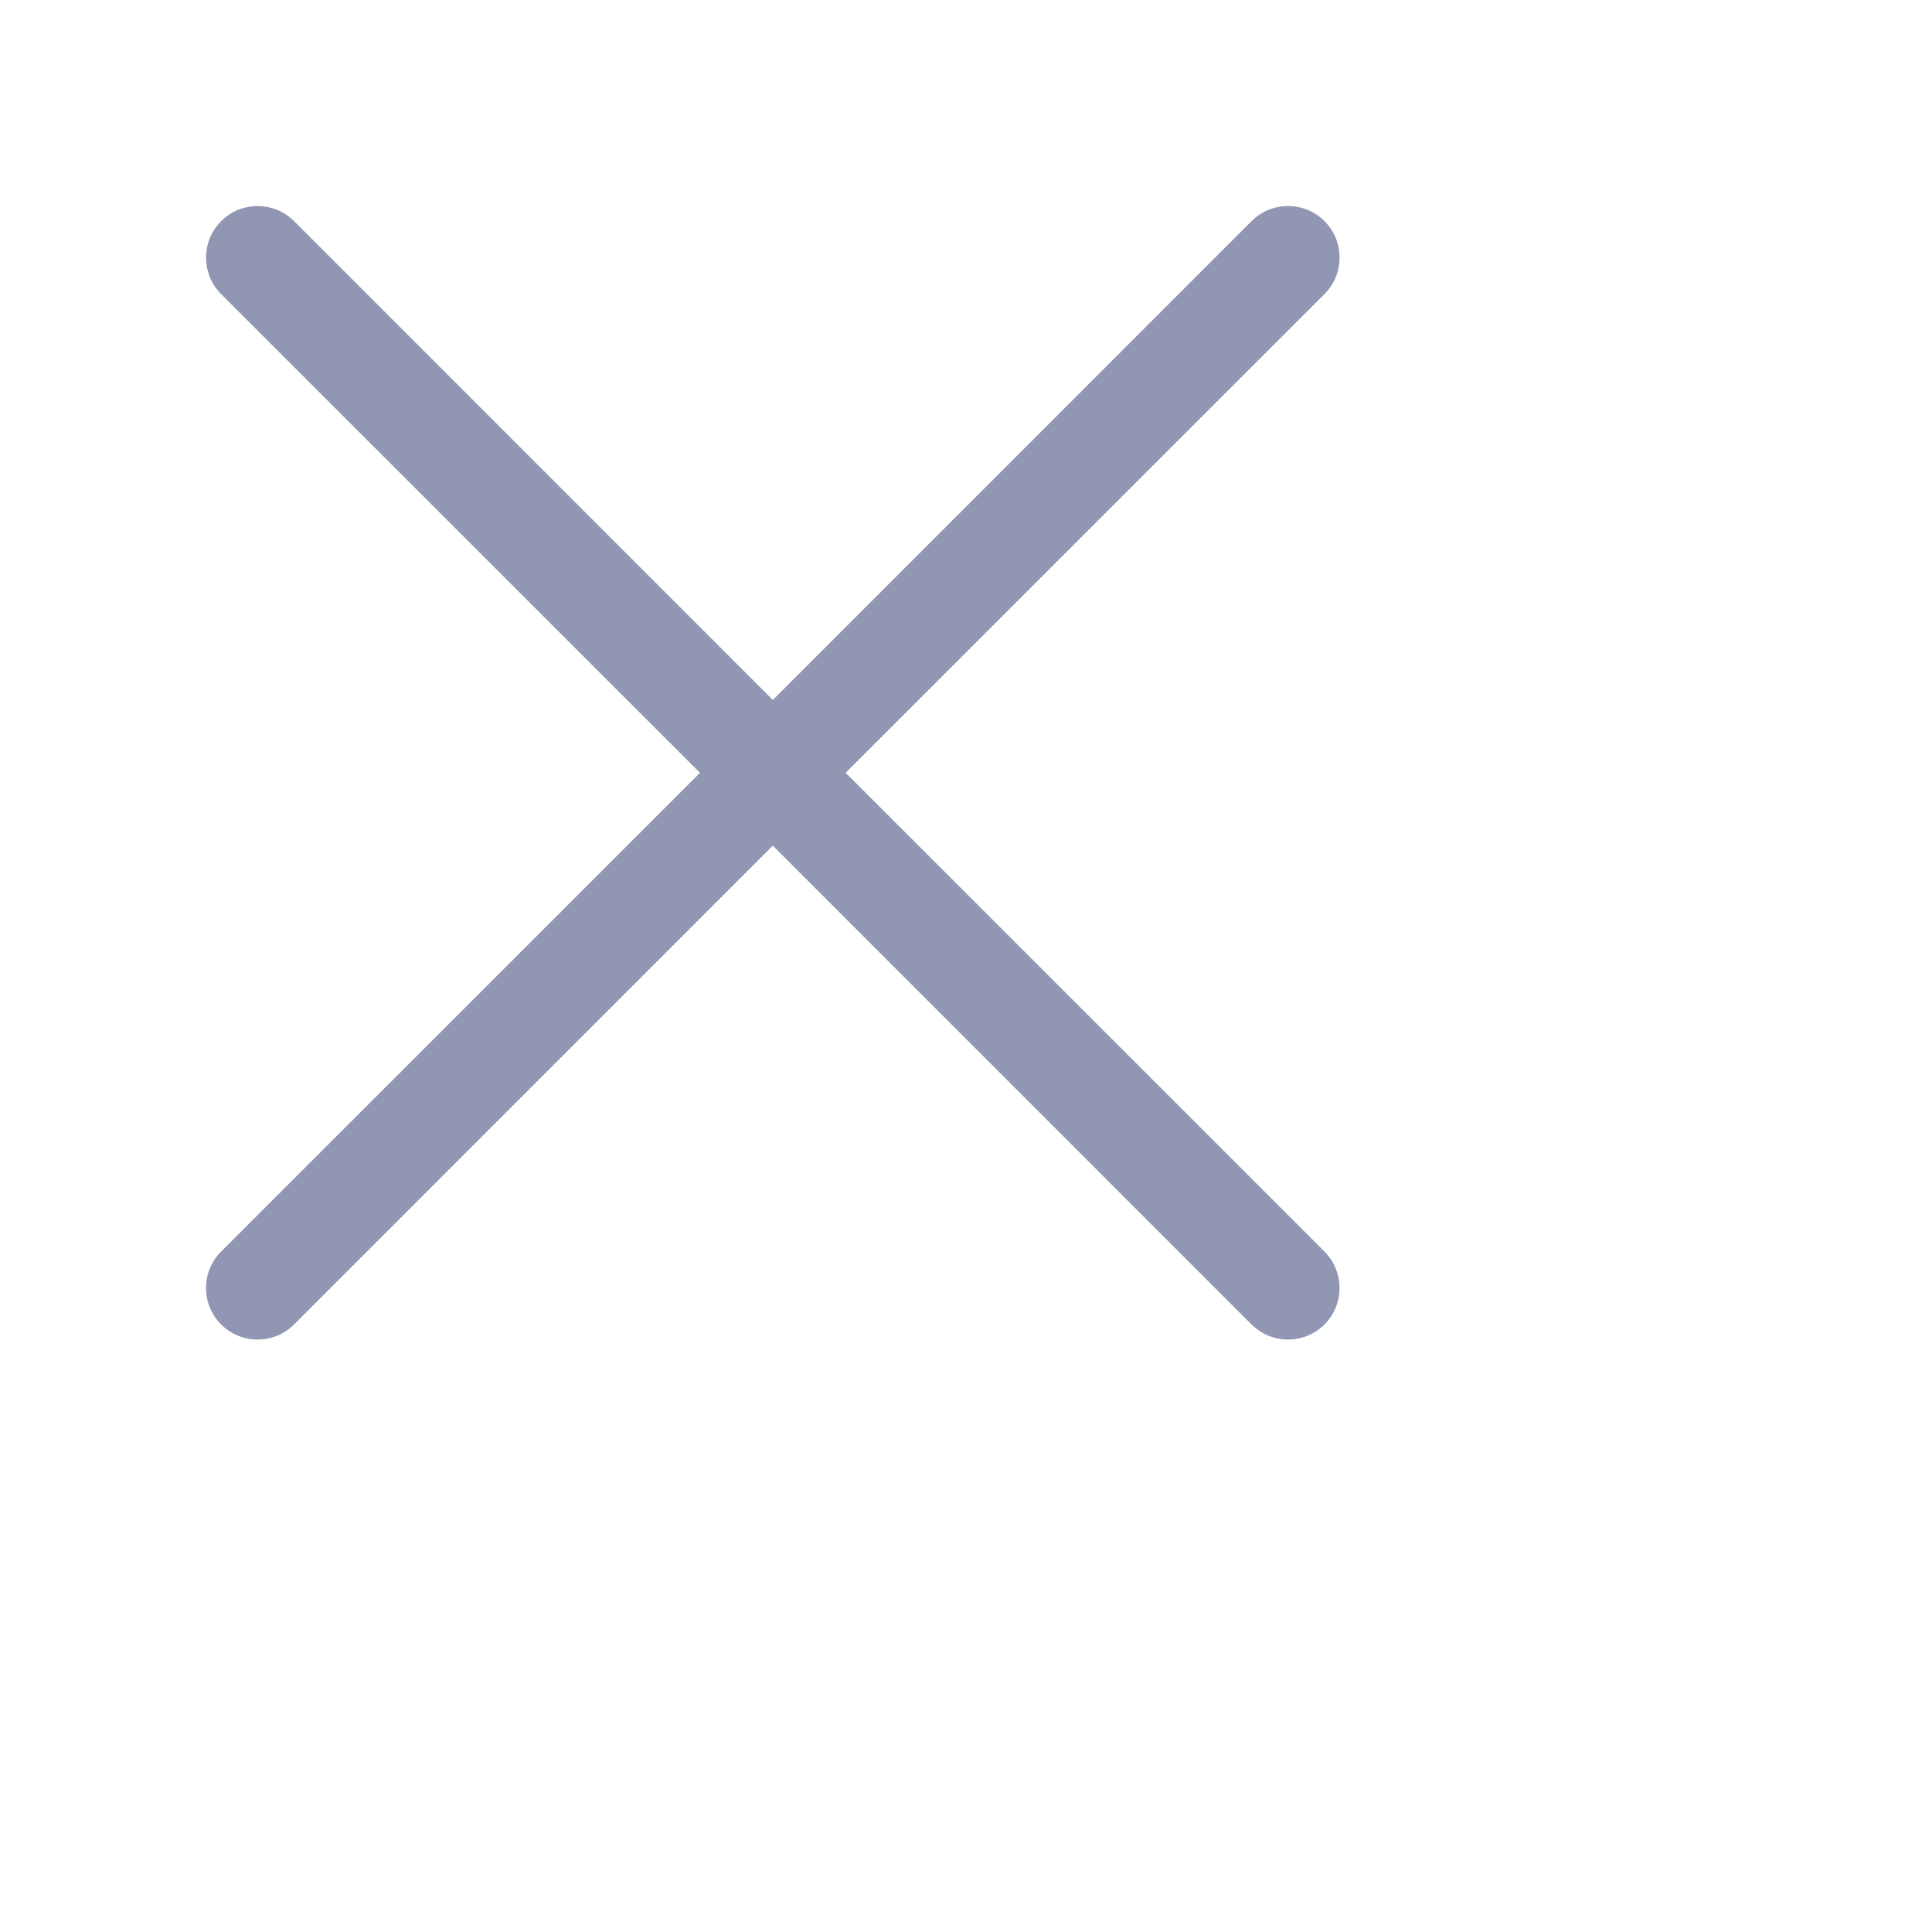 <svg width="20" height="20" viewBox="0 0 20 20" fill="none" xmlns="http://www.w3.org/2000/svg">
<g id="radix-icons:cross-1">
<path id="Vector" fill-rule="evenodd" clip-rule="evenodd" d="M13.711 3.044C13.761 2.995 13.8 2.936 13.827 2.871C13.854 2.806 13.867 2.737 13.867 2.667C13.867 2.597 13.854 2.527 13.827 2.462C13.8 2.398 13.761 2.339 13.711 2.289C13.662 2.24 13.603 2.2 13.538 2.173C13.473 2.147 13.404 2.133 13.334 2.133C13.263 2.133 13.194 2.147 13.129 2.173C13.064 2.2 13.005 2.24 12.956 2.289L8 7.246L3.044 2.289C2.995 2.24 2.936 2.2 2.871 2.173C2.806 2.147 2.737 2.133 2.667 2.133C2.597 2.133 2.527 2.147 2.462 2.173C2.398 2.2 2.339 2.24 2.289 2.289C2.24 2.339 2.2 2.398 2.173 2.462C2.147 2.527 2.133 2.597 2.133 2.667C2.133 2.737 2.147 2.806 2.173 2.871C2.2 2.936 2.24 2.995 2.289 3.044L7.246 8L2.289 12.956C2.189 13.056 2.133 13.192 2.133 13.334C2.133 13.475 2.189 13.611 2.289 13.711C2.389 13.811 2.525 13.867 2.667 13.867C2.808 13.867 2.944 13.811 3.044 13.711L8 8.754L12.956 13.711C13.056 13.811 13.192 13.867 13.334 13.867C13.475 13.867 13.611 13.811 13.711 13.711C13.811 13.611 13.867 13.475 13.867 13.334C13.867 13.192 13.811 13.056 13.711 12.956L8.754 8L13.711 3.044Z" fill="#9197B3"/>
</g>
</svg>
